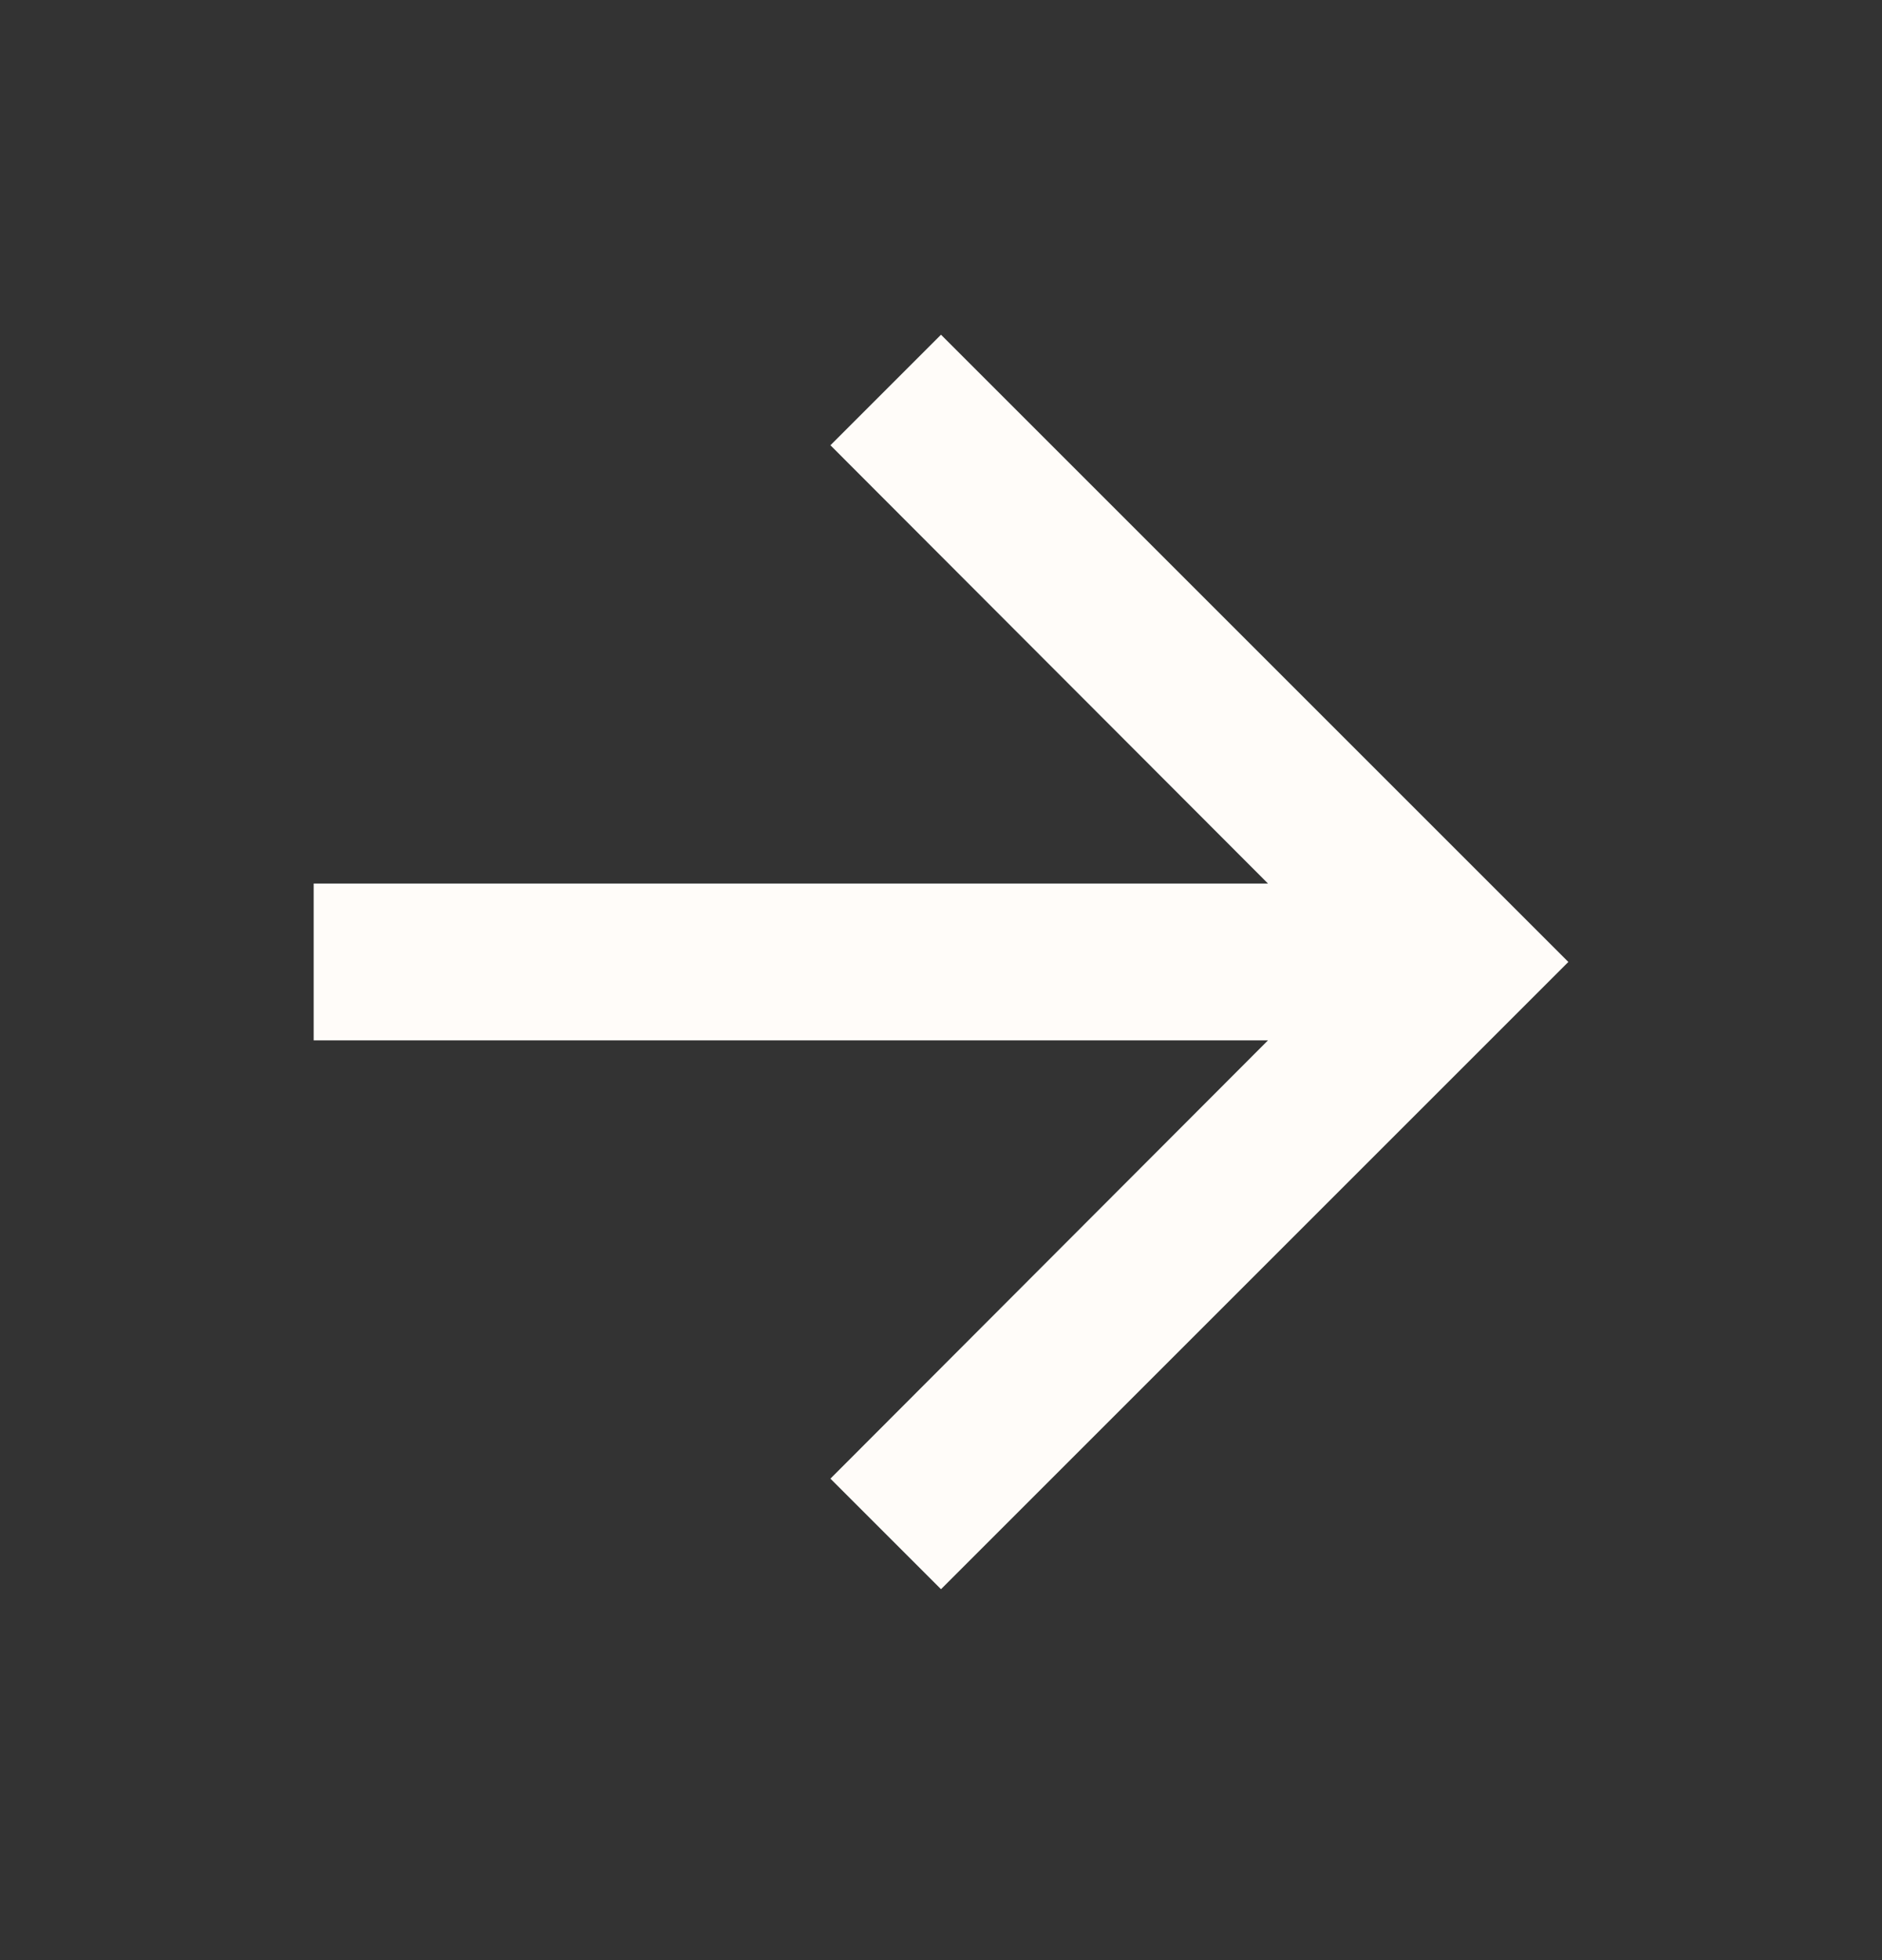 <svg width="24" height="25" viewBox="0 0 24 25" fill="none" xmlns="http://www.w3.org/2000/svg">
<rect x="0" y="0" width="24" height="25" fill="#333333" stroke="none"/>
<g clip-path="url(#clip0_392_2628)">
<path d="M12 4.269L10.59 5.679L16.17 11.269H4V13.269H16.17L10.59 18.859L12 20.269L20 12.269L12 4.269Z" fill="#FFFCF9"/>
</g>
<defs>
<clipPath id="clip0_392_2628">
<rect width="24" height="24" fill="white" transform="translate(0 0.269)"/>
</clipPath>
</defs>
</svg>
